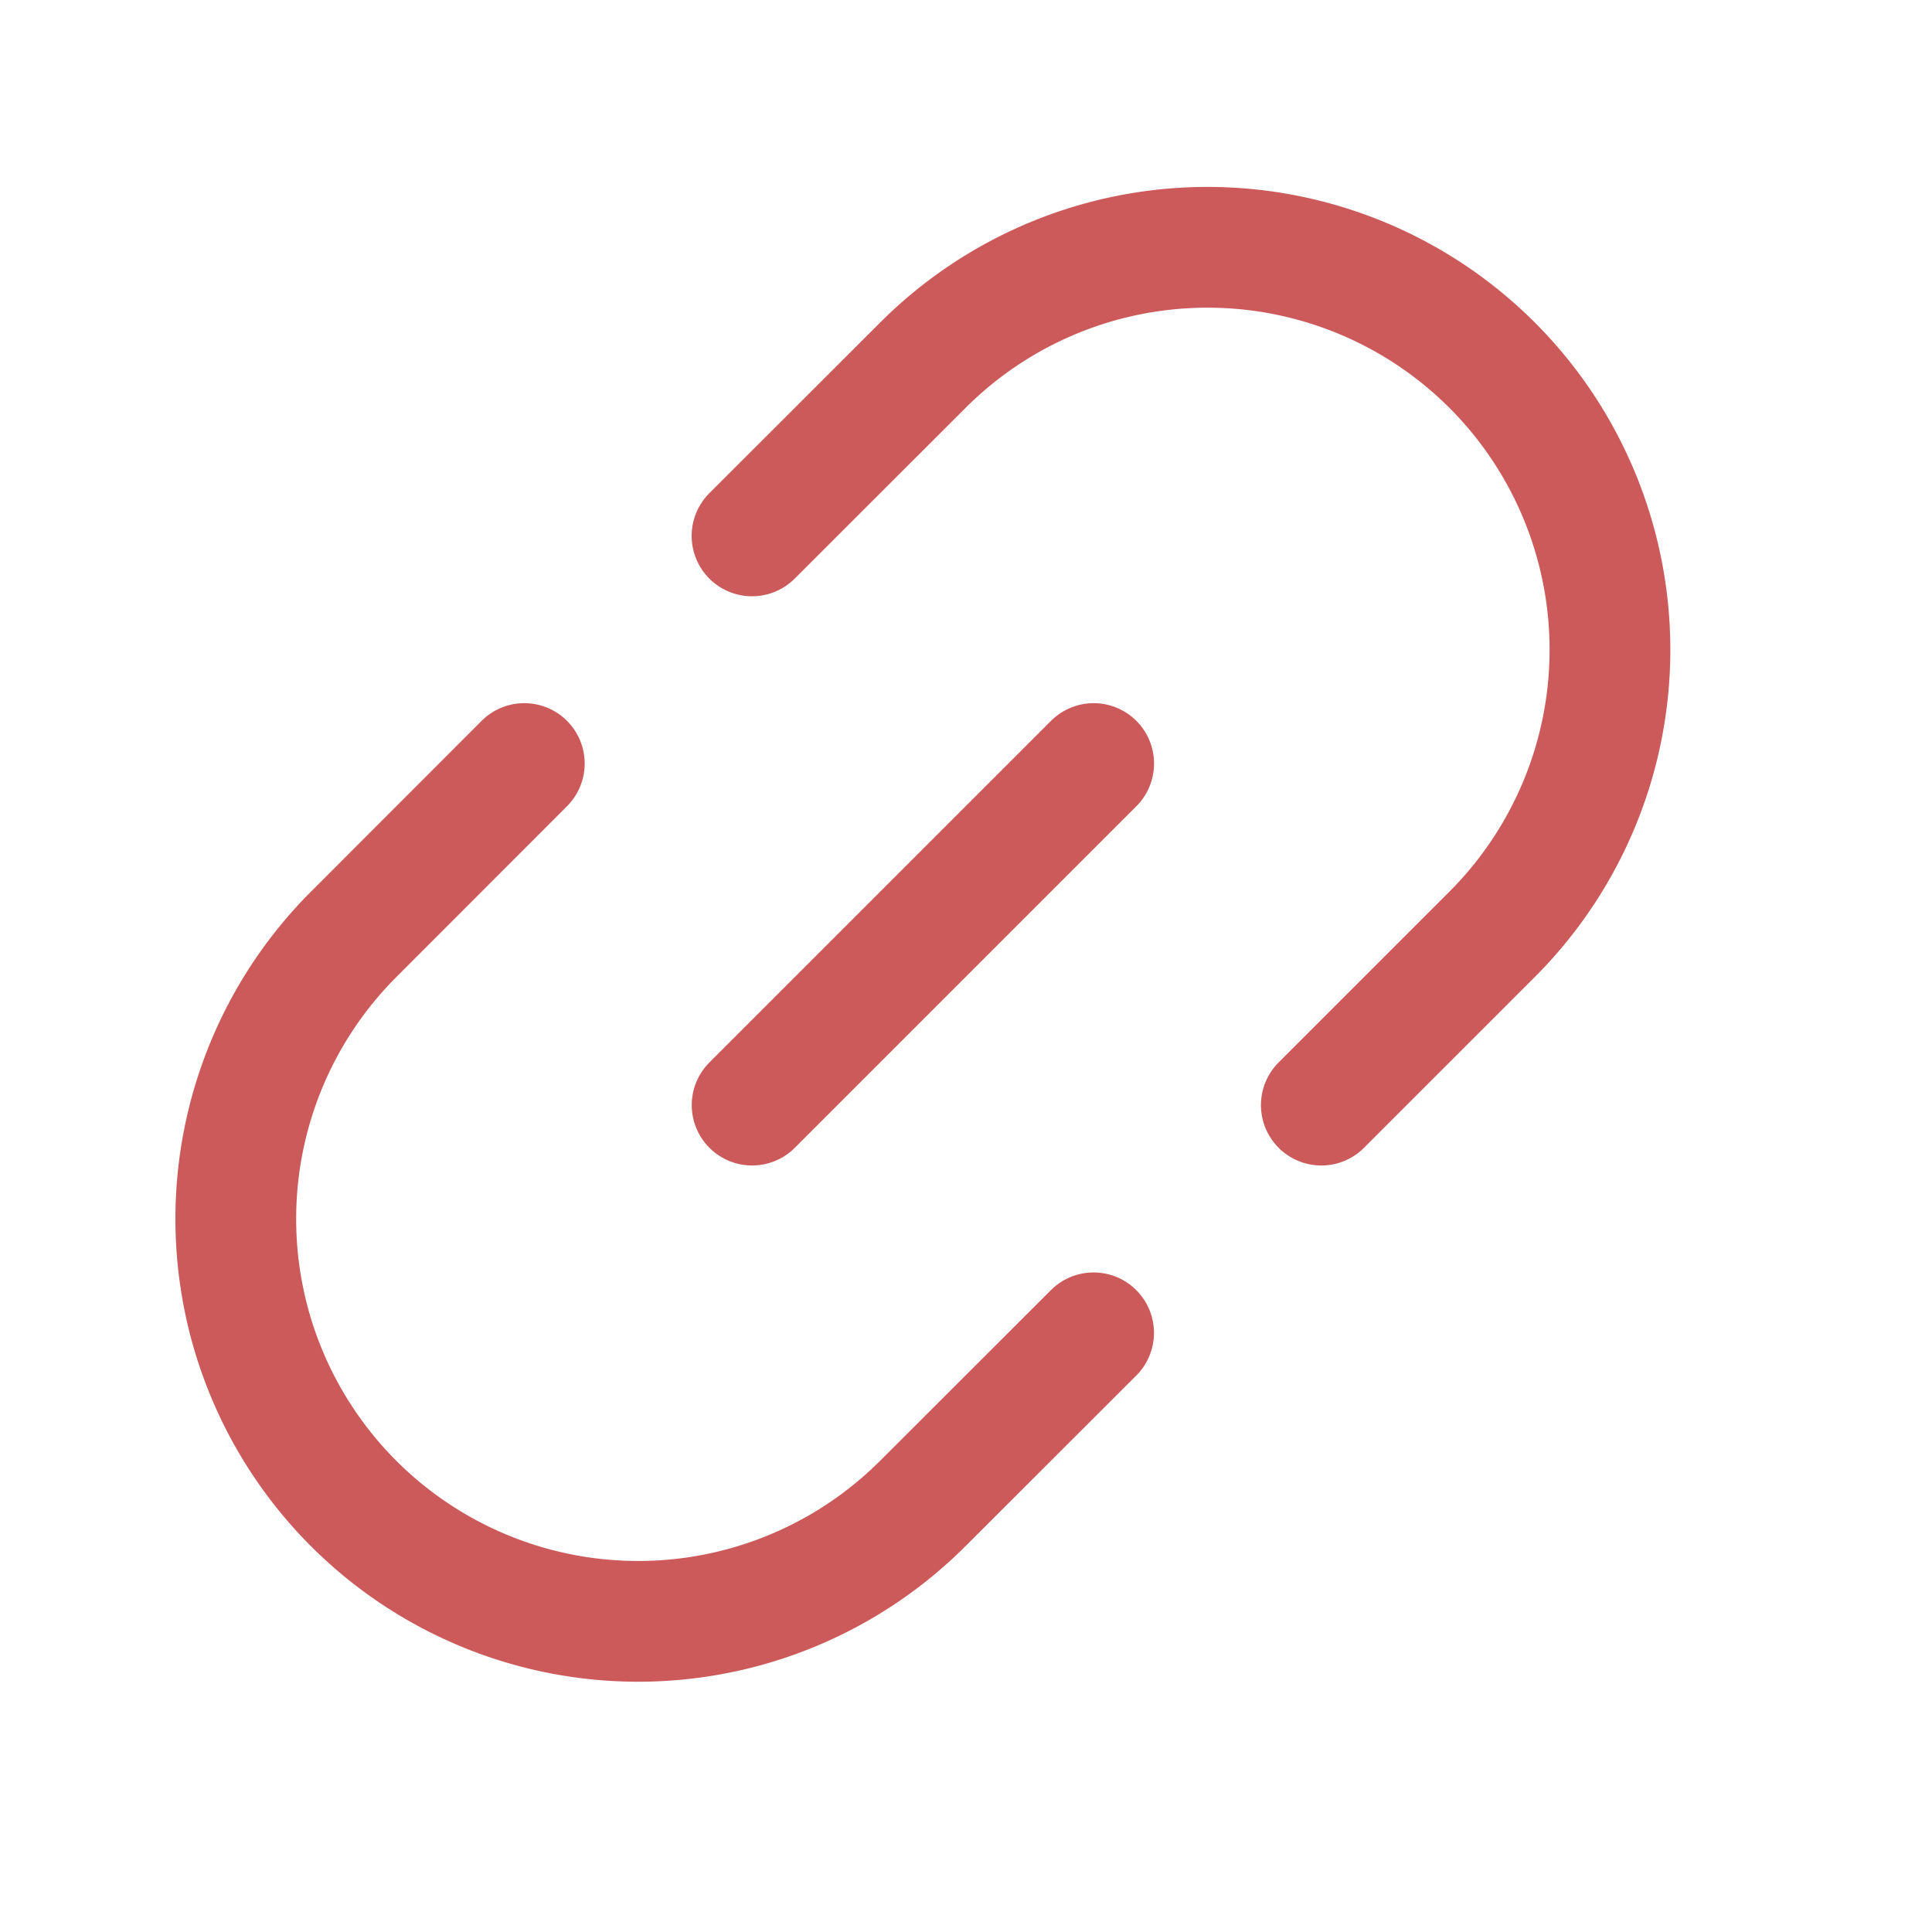 <svg xmlns="http://www.w3.org/2000/svg" width="24" height="24" fill="none"><path stroke="#CC5A5A" stroke-linecap="round" stroke-width="1.5" d="m16.414 13.728 2.121-2.121a5 5 0 0 0 0-7.071v0a5 5 0 0 0-7.07 0L9.342 6.657m4.243 9.9-2.122 2.12a5 5 0 0 1-7.07 0v0a5 5 0 0 1 0-7.07l2.12-2.122"/><path stroke="#CC5A5A" stroke-linecap="round" stroke-linejoin="round" stroke-width="1.5" d="m13.586 9.485-4.243 4.243"/></svg>